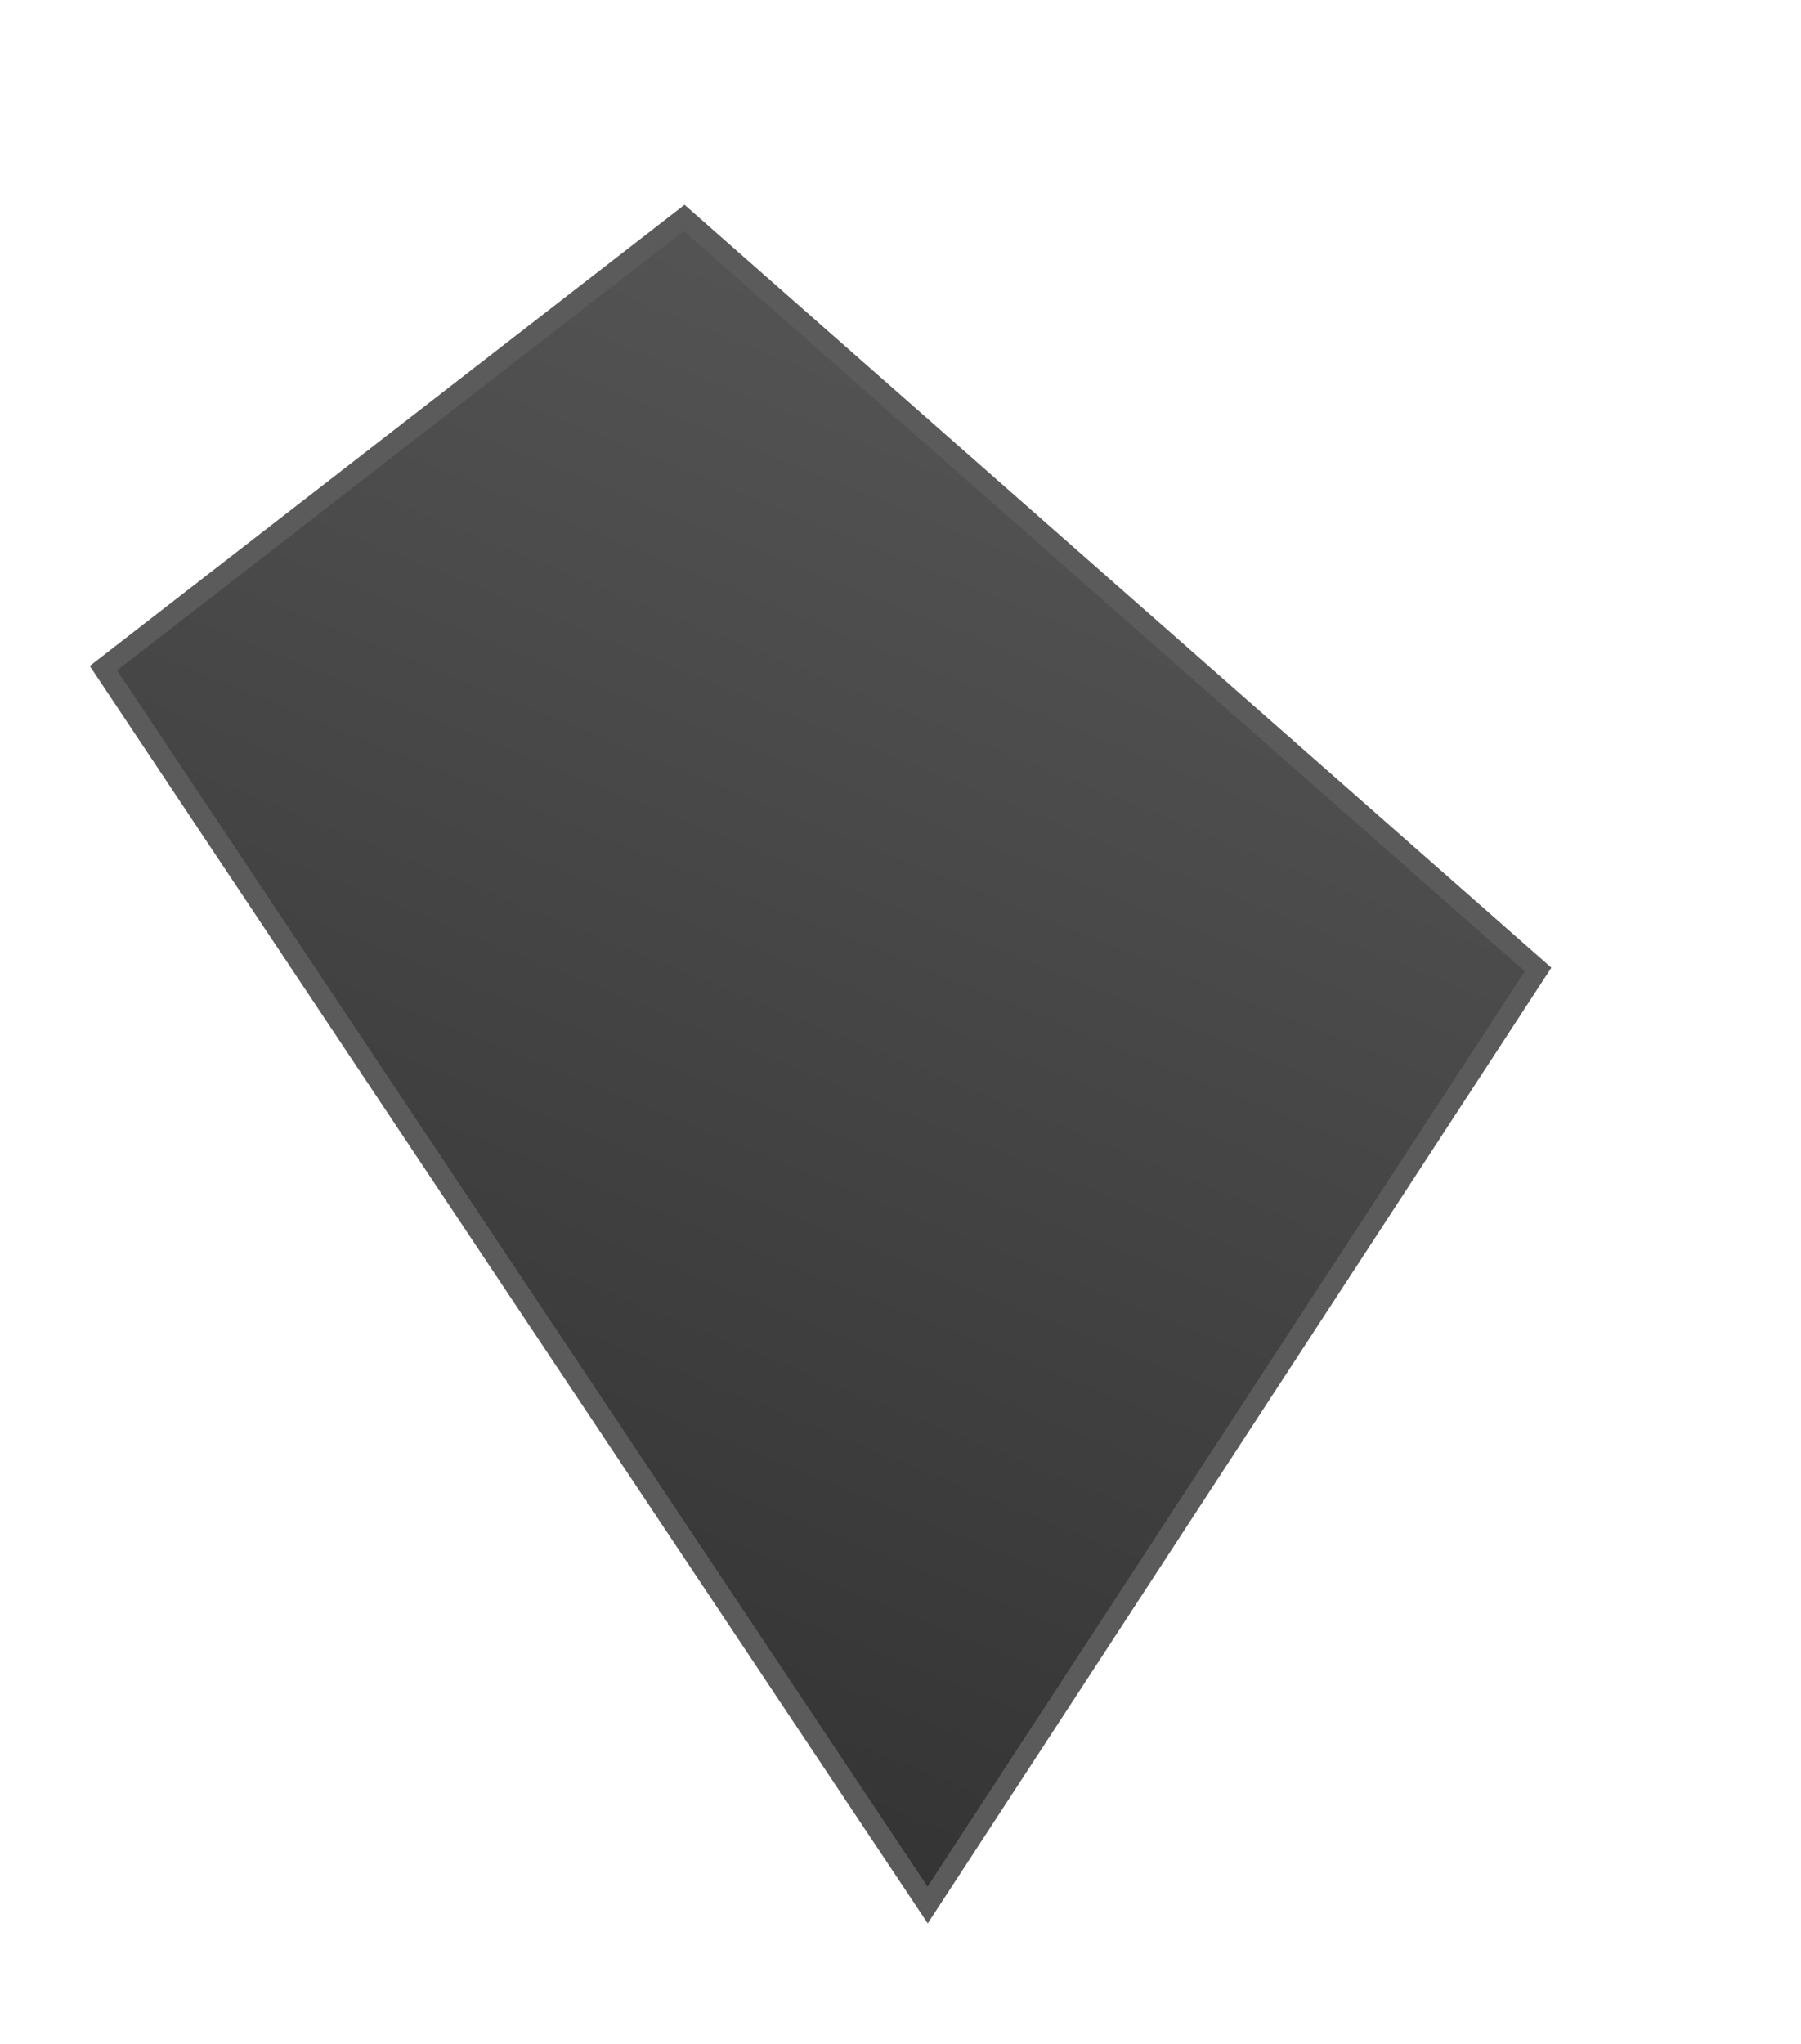 <svg width="89" height="101" viewBox="0 0 89 101" fill="none" xmlns="http://www.w3.org/2000/svg">
<path d="M5.111 33.016L33.807 10.767L76.007 47.904L45.842 94.13L5.111 33.016Z" fill="url(#paint0_linear)" stroke="#5B5B5B"/>
<defs>
<linearGradient id="paint0_linear" x1="66.754" y1="15.593" x2="22.846" y2="123.171" gradientUnits="userSpaceOnUse">
<stop stop-color="#575757"/>
<stop offset="0.869" stop-color="#2B2B2B"/>
</linearGradient>
</defs>
</svg>
